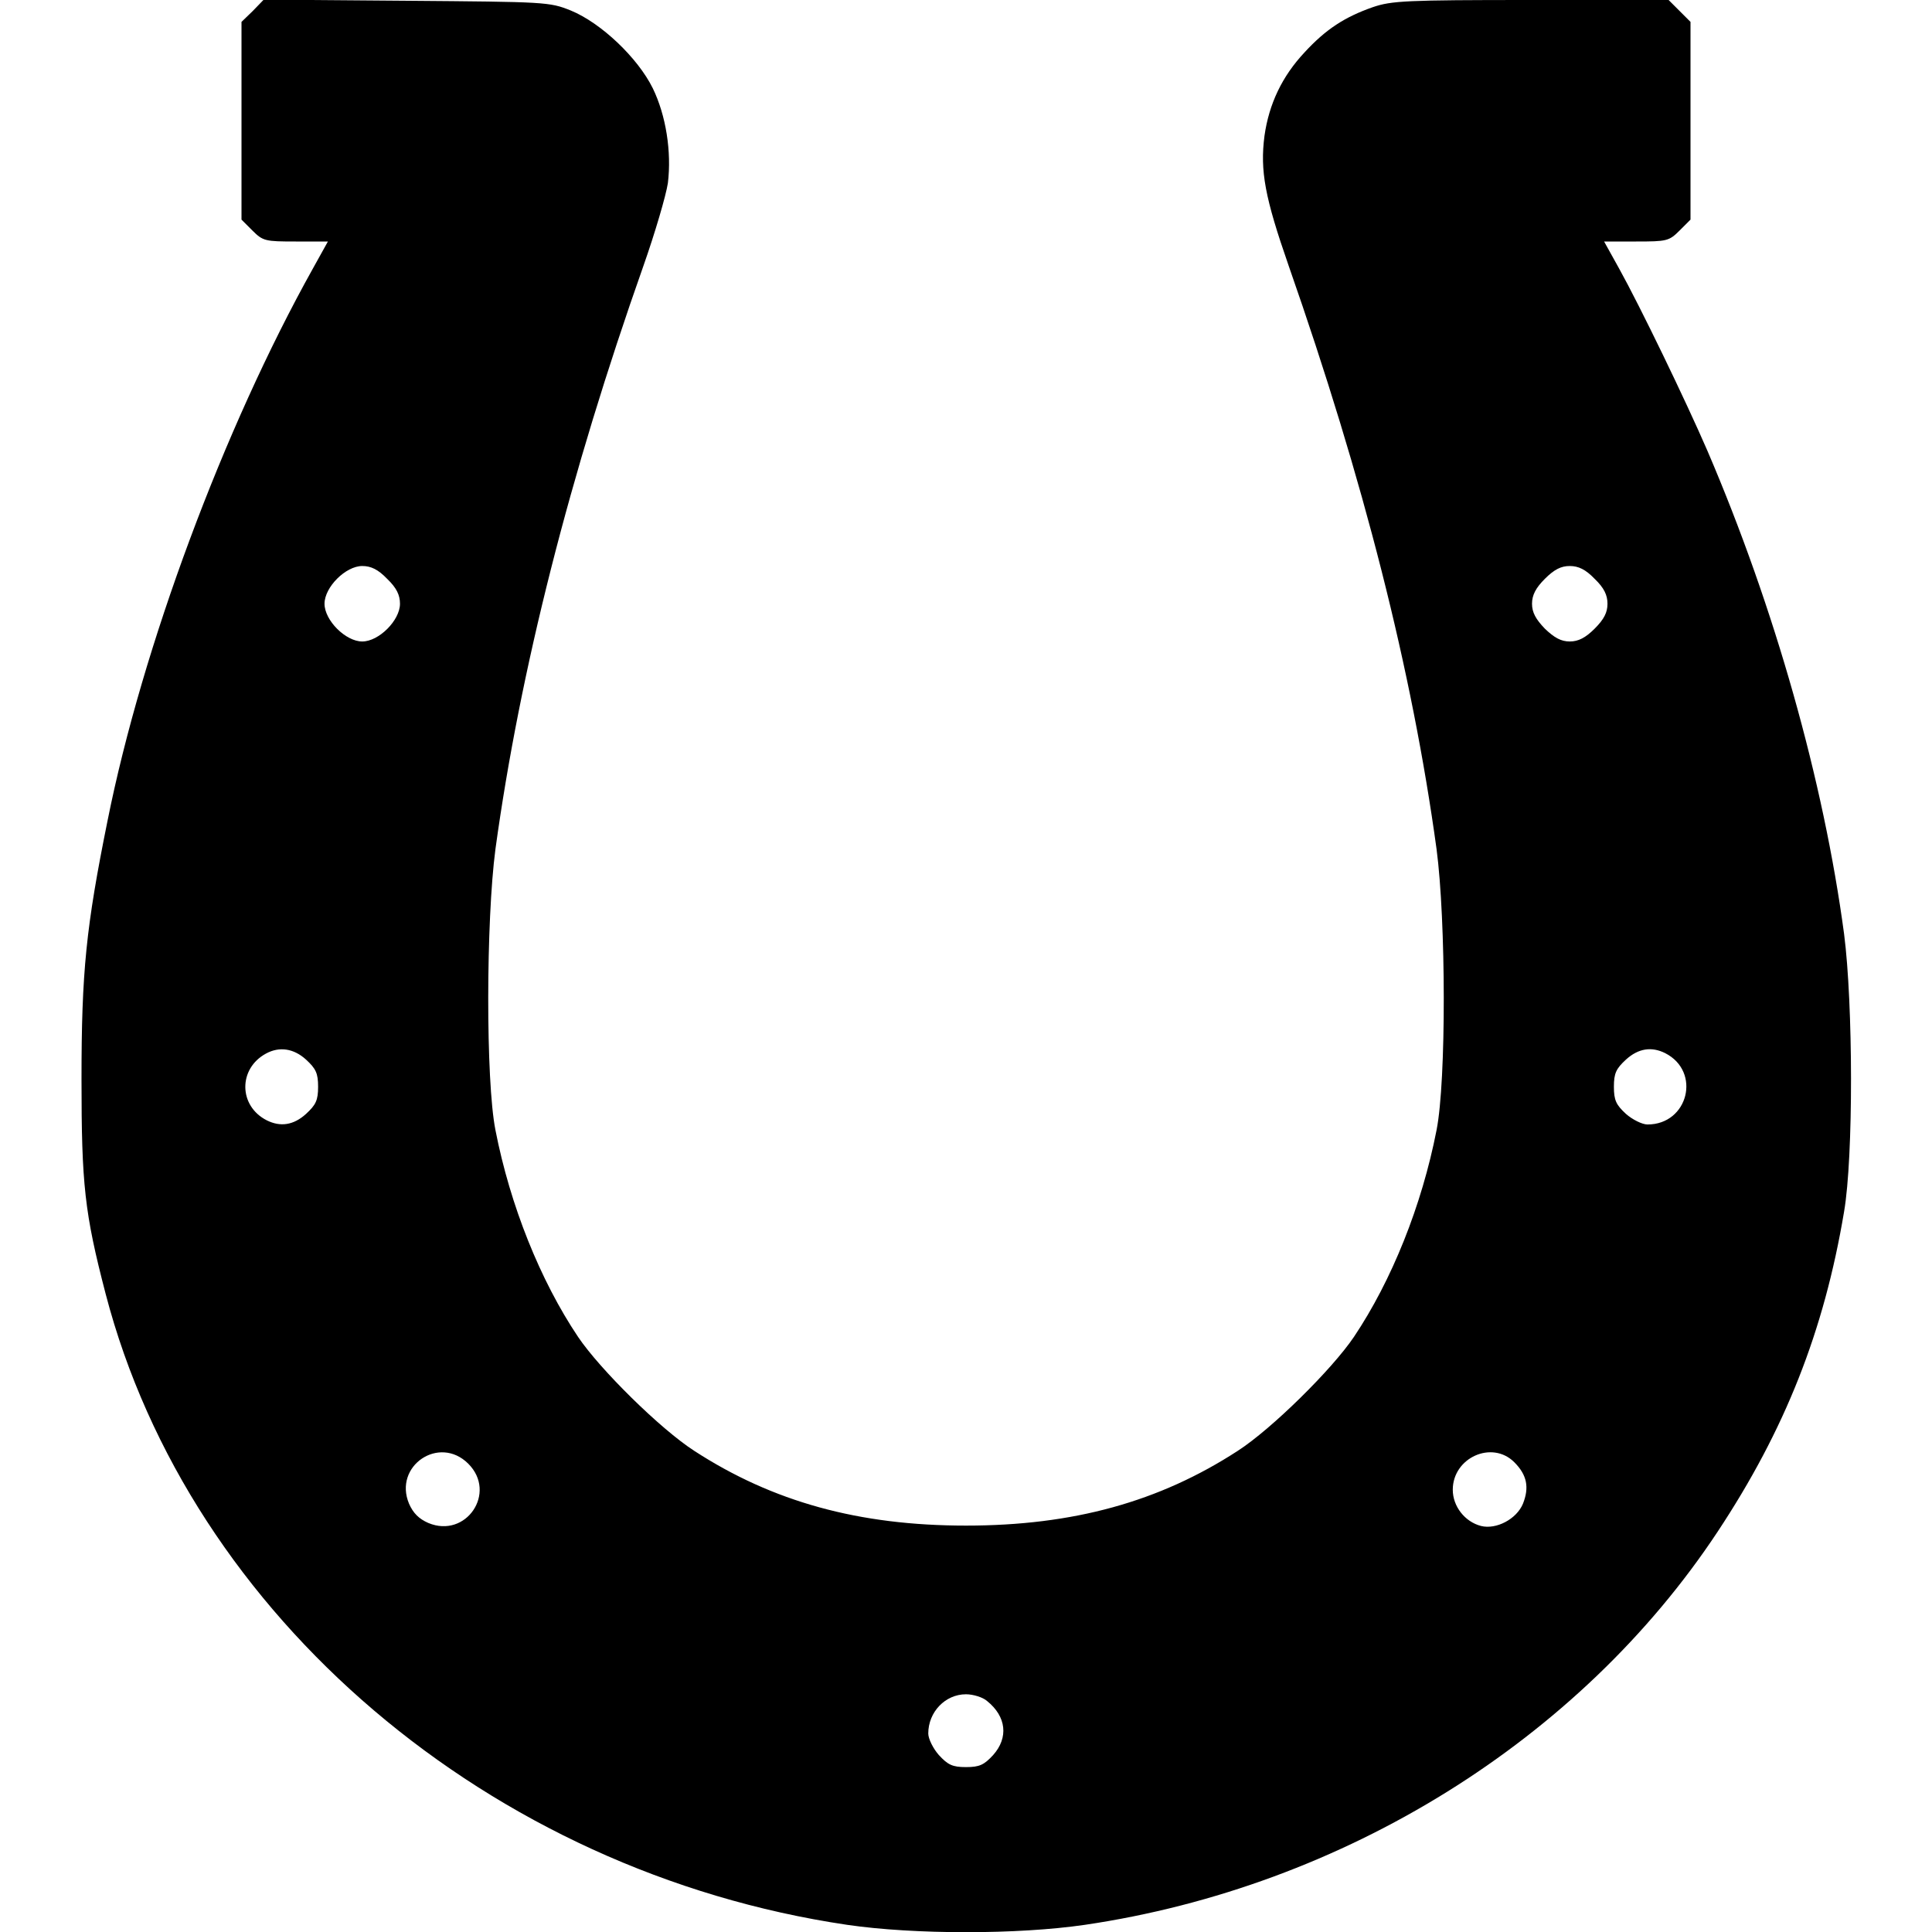<?xml version="1.0" standalone="no"?>
<!DOCTYPE svg PUBLIC "-//W3C//DTD SVG 20010904//EN"
 "http://www.w3.org/TR/2001/REC-SVG-20010904/DTD/svg10.dtd">
<svg version="1.0" xmlns="http://www.w3.org/2000/svg"
 width="512pt" height="512pt" viewBox="0 0 512 512"
 preserveAspectRatio="xMidYMid meet">
<g transform="translate(0,512) scale(0.1,-0.1)"
fill="#000000" stroke="none">
<path d="M670 5091 l-30 -29 0 -262 0 -262 29 -29 c28 -28 34 -29 115 -29 l85
0 -40 -72 c-236 -423 -452 -1003 -544 -1463 -57 -282 -69 -400 -69 -685 0
-279 8 -354 64 -569 223 -855 1019 -1532 1965 -1672 178 -26 452 -26 630 0
686 101 1312 490 1677 1042 178 269 282 531 335 848 25 146 24 550 0 736 -54
404 -184 865 -362 1280 -58 134 -179 384 -234 483 l-40 72 85 0 c81 0 87 1
115 29 l29 29 0 262 0 262 -29 29 -29 29 -365 0 c-331 0 -369 -2 -419 -19 -74
-26 -124 -58 -181 -120 -59 -63 -94 -136 -106 -221 -12 -93 1 -163 64 -344
199 -569 327 -1072 392 -1546 25 -189 26 -614 0 -745 -39 -200 -119 -399 -219
-548 -58 -86 -218 -244 -308 -302 -208 -135 -436 -198 -720 -198 -284 0 -512
63 -720 198 -90 58 -250 216 -308 302 -100 149 -180 348 -219 548 -26 131 -25
556 0 745 65 473 197 993 392 1545 31 88 60 187 65 220 10 83 -5 179 -40 251
-40 81 -137 173 -217 206 -57 23 -66 23 -436 26 l-378 3 -29 -30z m356 -1505
c25 -24 34 -43 34 -66 0 -44 -56 -100 -100 -100 -44 0 -100 56 -100 100 0 44
56 100 100 100 23 0 42 -9 66 -34z m3200 0 c25 -24 34 -43 34 -66 0 -23 -9
-41 -34 -66 -24 -24 -43 -34 -66 -34 -23 0 -41 10 -66 34 -24 25 -34 43 -34
66 0 23 10 42 34 66 25 25 43 34 66 34 23 0 42 -9 66 -34z m-3415 -1274 c26
-24 32 -36 32 -72 0 -36 -6 -48 -32 -72 -33 -30 -68 -35 -104 -17 -75 38 -76
137 -2 177 35 19 73 14 106 -16z m3602 17 c96 -49 61 -189 -47 -189 -14 0 -40
13 -57 28 -26 24 -32 36 -32 72 0 36 6 48 32 72 33 30 68 35 104 17z m-3172
-1088 c77 -77 -6 -199 -106 -157 -25 11 -40 26 -51 51 -42 100 80 183 157 106z
m2772 4 c34 -34 40 -67 23 -110 -17 -41 -71 -69 -111 -59 -43 11 -75 52 -75
96 0 85 104 132 163 73z m-1397 -633 c51 -41 57 -97 16 -143 -24 -26 -36 -32
-72 -32 -36 0 -48 6 -72 32 -15 17 -28 43 -28 57 0 57 45 104 100 104 19 0 45
-8 56 -18z"/>
</g>
</svg>
